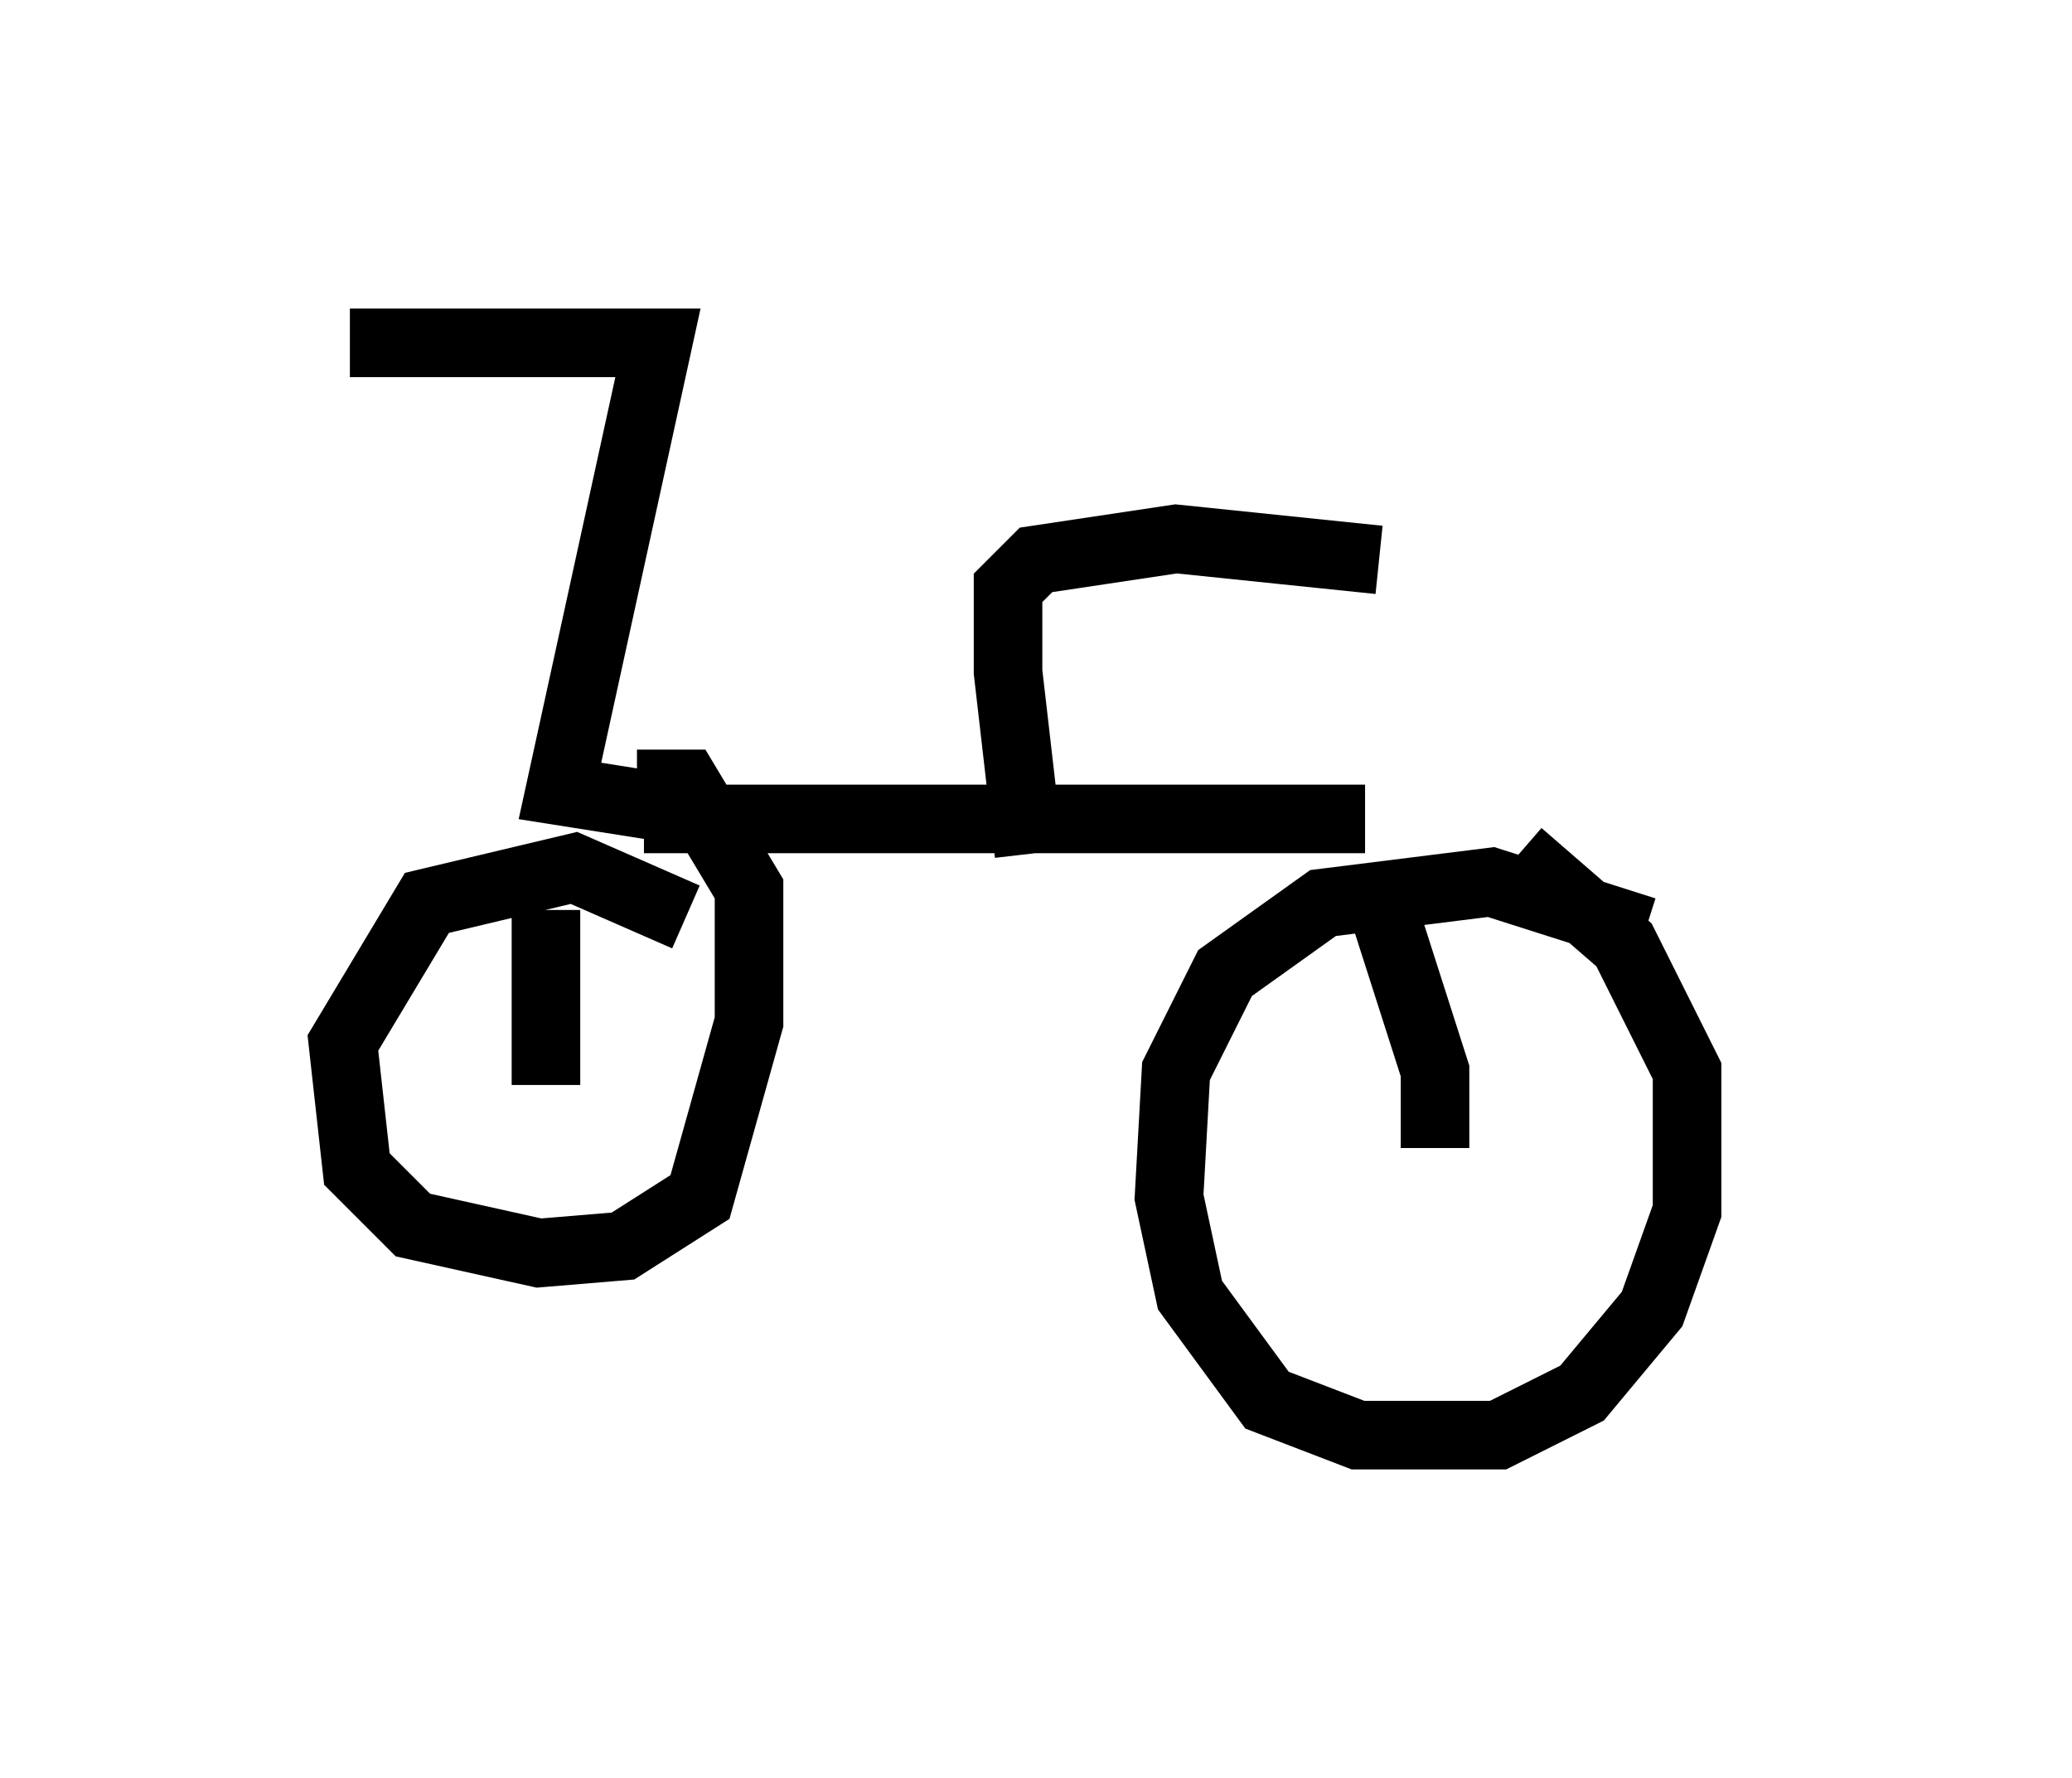 <?xml version="1.0" encoding="utf-8" ?>
<svg baseProfile="full" height="25.925" version="1.1" width="30.213" xmlns="http://www.w3.org/2000/svg" xmlns:ev="http://www.w3.org/2001/xml-events" xmlns:xlink="http://www.w3.org/1999/xlink"><defs /><rect fill="white" height="25.925" width="30.213" x="0" y="0" /><path d="M25.213, 14.596 m-1.225, -1.021 l-2.246, -0.715 -2.45, 0.306 l-1.429, 1.021 -0.715, 1.429 l-0.102, 1.838 0.306, 1.429 l1.123, 1.531 1.327, 0.51 l2.042, 0.0 1.225, -0.613 l1.021, -1.225 0.51, -1.429 l0.0, -2.042 -0.919, -1.838 l-1.531, -1.327 m-2.042, 0.613 l0.817, 2.552 0.0, 1.123 m-10.923, -3.369 l-1.633, -0.715 -2.144, 0.51 l-1.225, 2.042 0.204, 1.838 l0.817, 0.817 1.838, 0.408 l1.225, -0.102 1.123, -0.715 l0.715, -2.552 0.0, -1.94 l-0.919, -1.531 -0.715, 0.0 m-1.327, 1.838 l0.0, 2.552 m11.944, -3.879 l-10.515, 0.0 m5.615, 0.51 l-0.306, -2.654 0.0, -1.225 l0.408, -0.408 2.042, -0.306 l2.96, 0.306 m-10.004, 3.675 l-1.94, -0.306 1.429, -6.533 l-4.492, 0.0 " fill="none" stroke="black" stroke-width="1" /></svg>